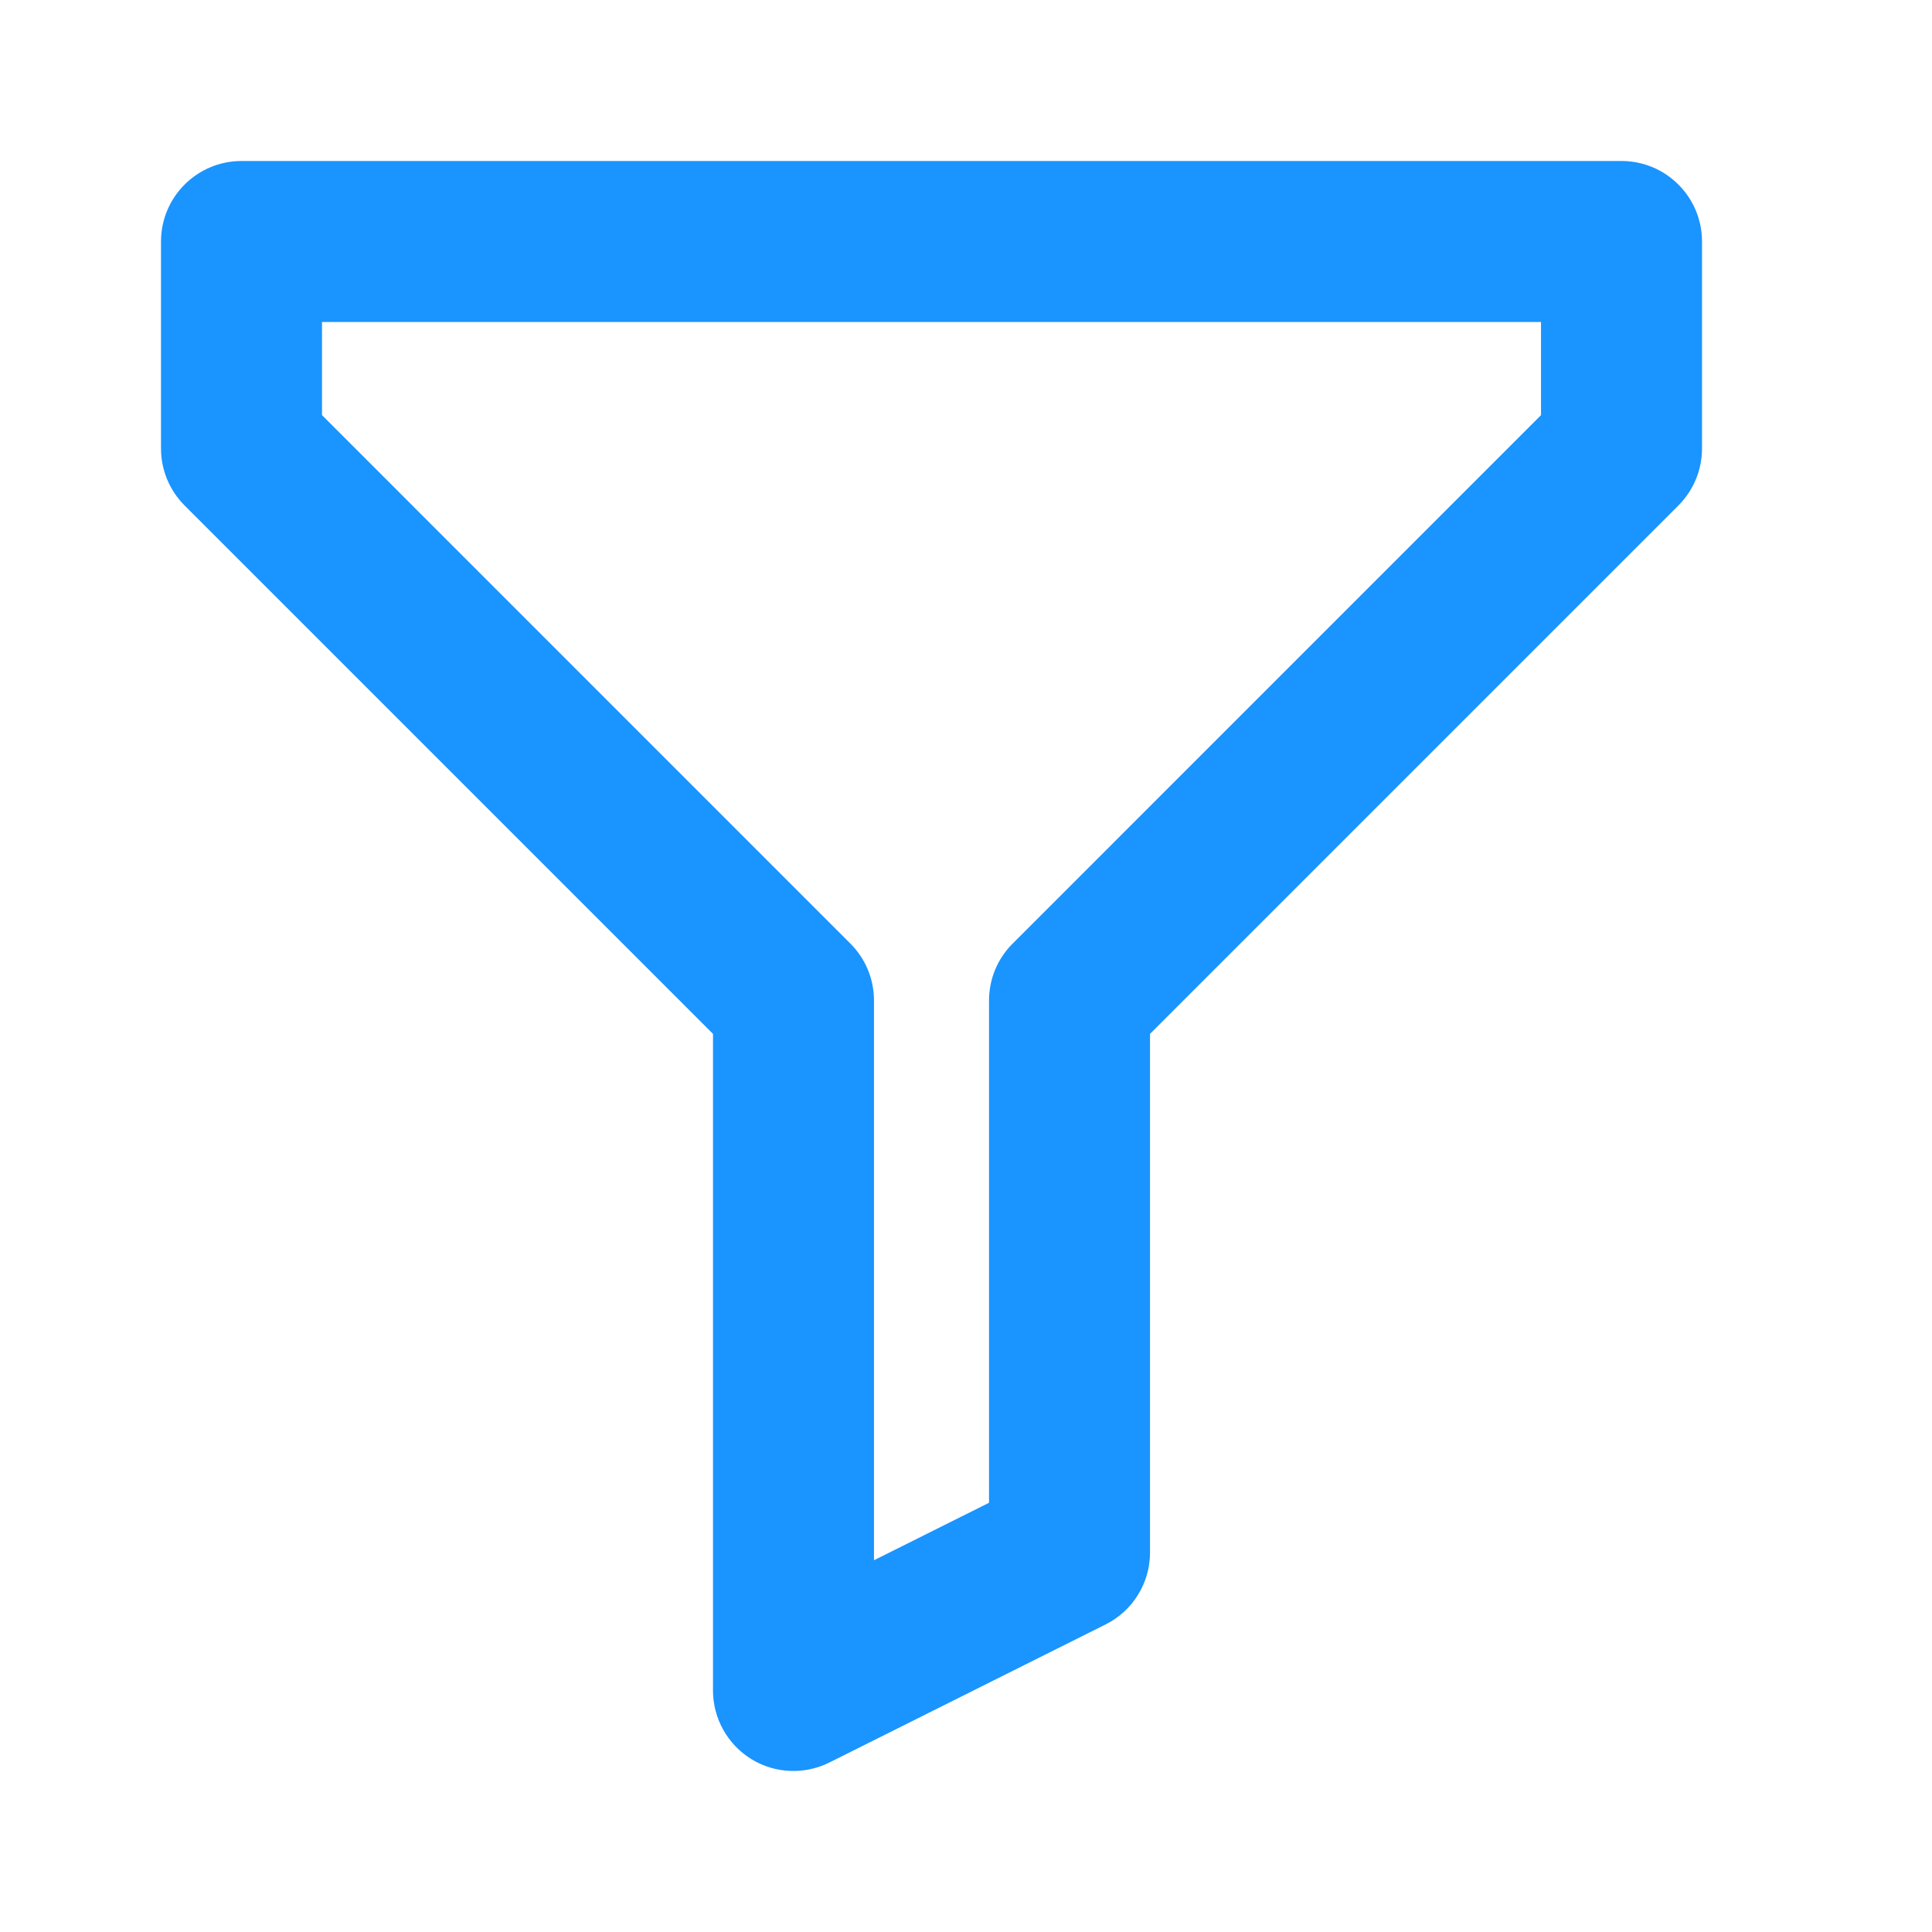 <svg width="24" height="24" viewBox="0 0 24 24" fill="none"
  xmlns="http://www.w3.org/2000/svg">
  <g clip-path="url(#clip0)">
    <path fill-rule="evenodd" clip-rule="evenodd" d="M2 3C2 2.448 2.448 2 3 2H20.143C20.695 2 21.143 2.448 21.143 3V5.571C21.143 5.837 21.038 6.091 20.85 6.279L14.286 12.843V19.286C14.286 19.665 14.072 20.011 13.733 20.18L10.304 21.894C9.994 22.049 9.626 22.033 9.331 21.851C9.037 21.668 8.857 21.347 8.857 21V12.843L2.293 6.279C2.105 6.091 2 5.837 2 5.571V3ZM4 4V5.157L10.564 11.722C10.752 11.909 10.857 12.163 10.857 12.429V19.382L12.286 18.668V12.429C12.286 12.163 12.391 11.909 12.579 11.722L19.143 5.157V4H4Z" fill="#1A94FF"/>
  </g>
  <defs>
    <clipPath id="clip0">
      <rect width="20" height="20" fill="white" transform="translate(2 2)"/>
    </clipPath>
  </defs>
</svg>
